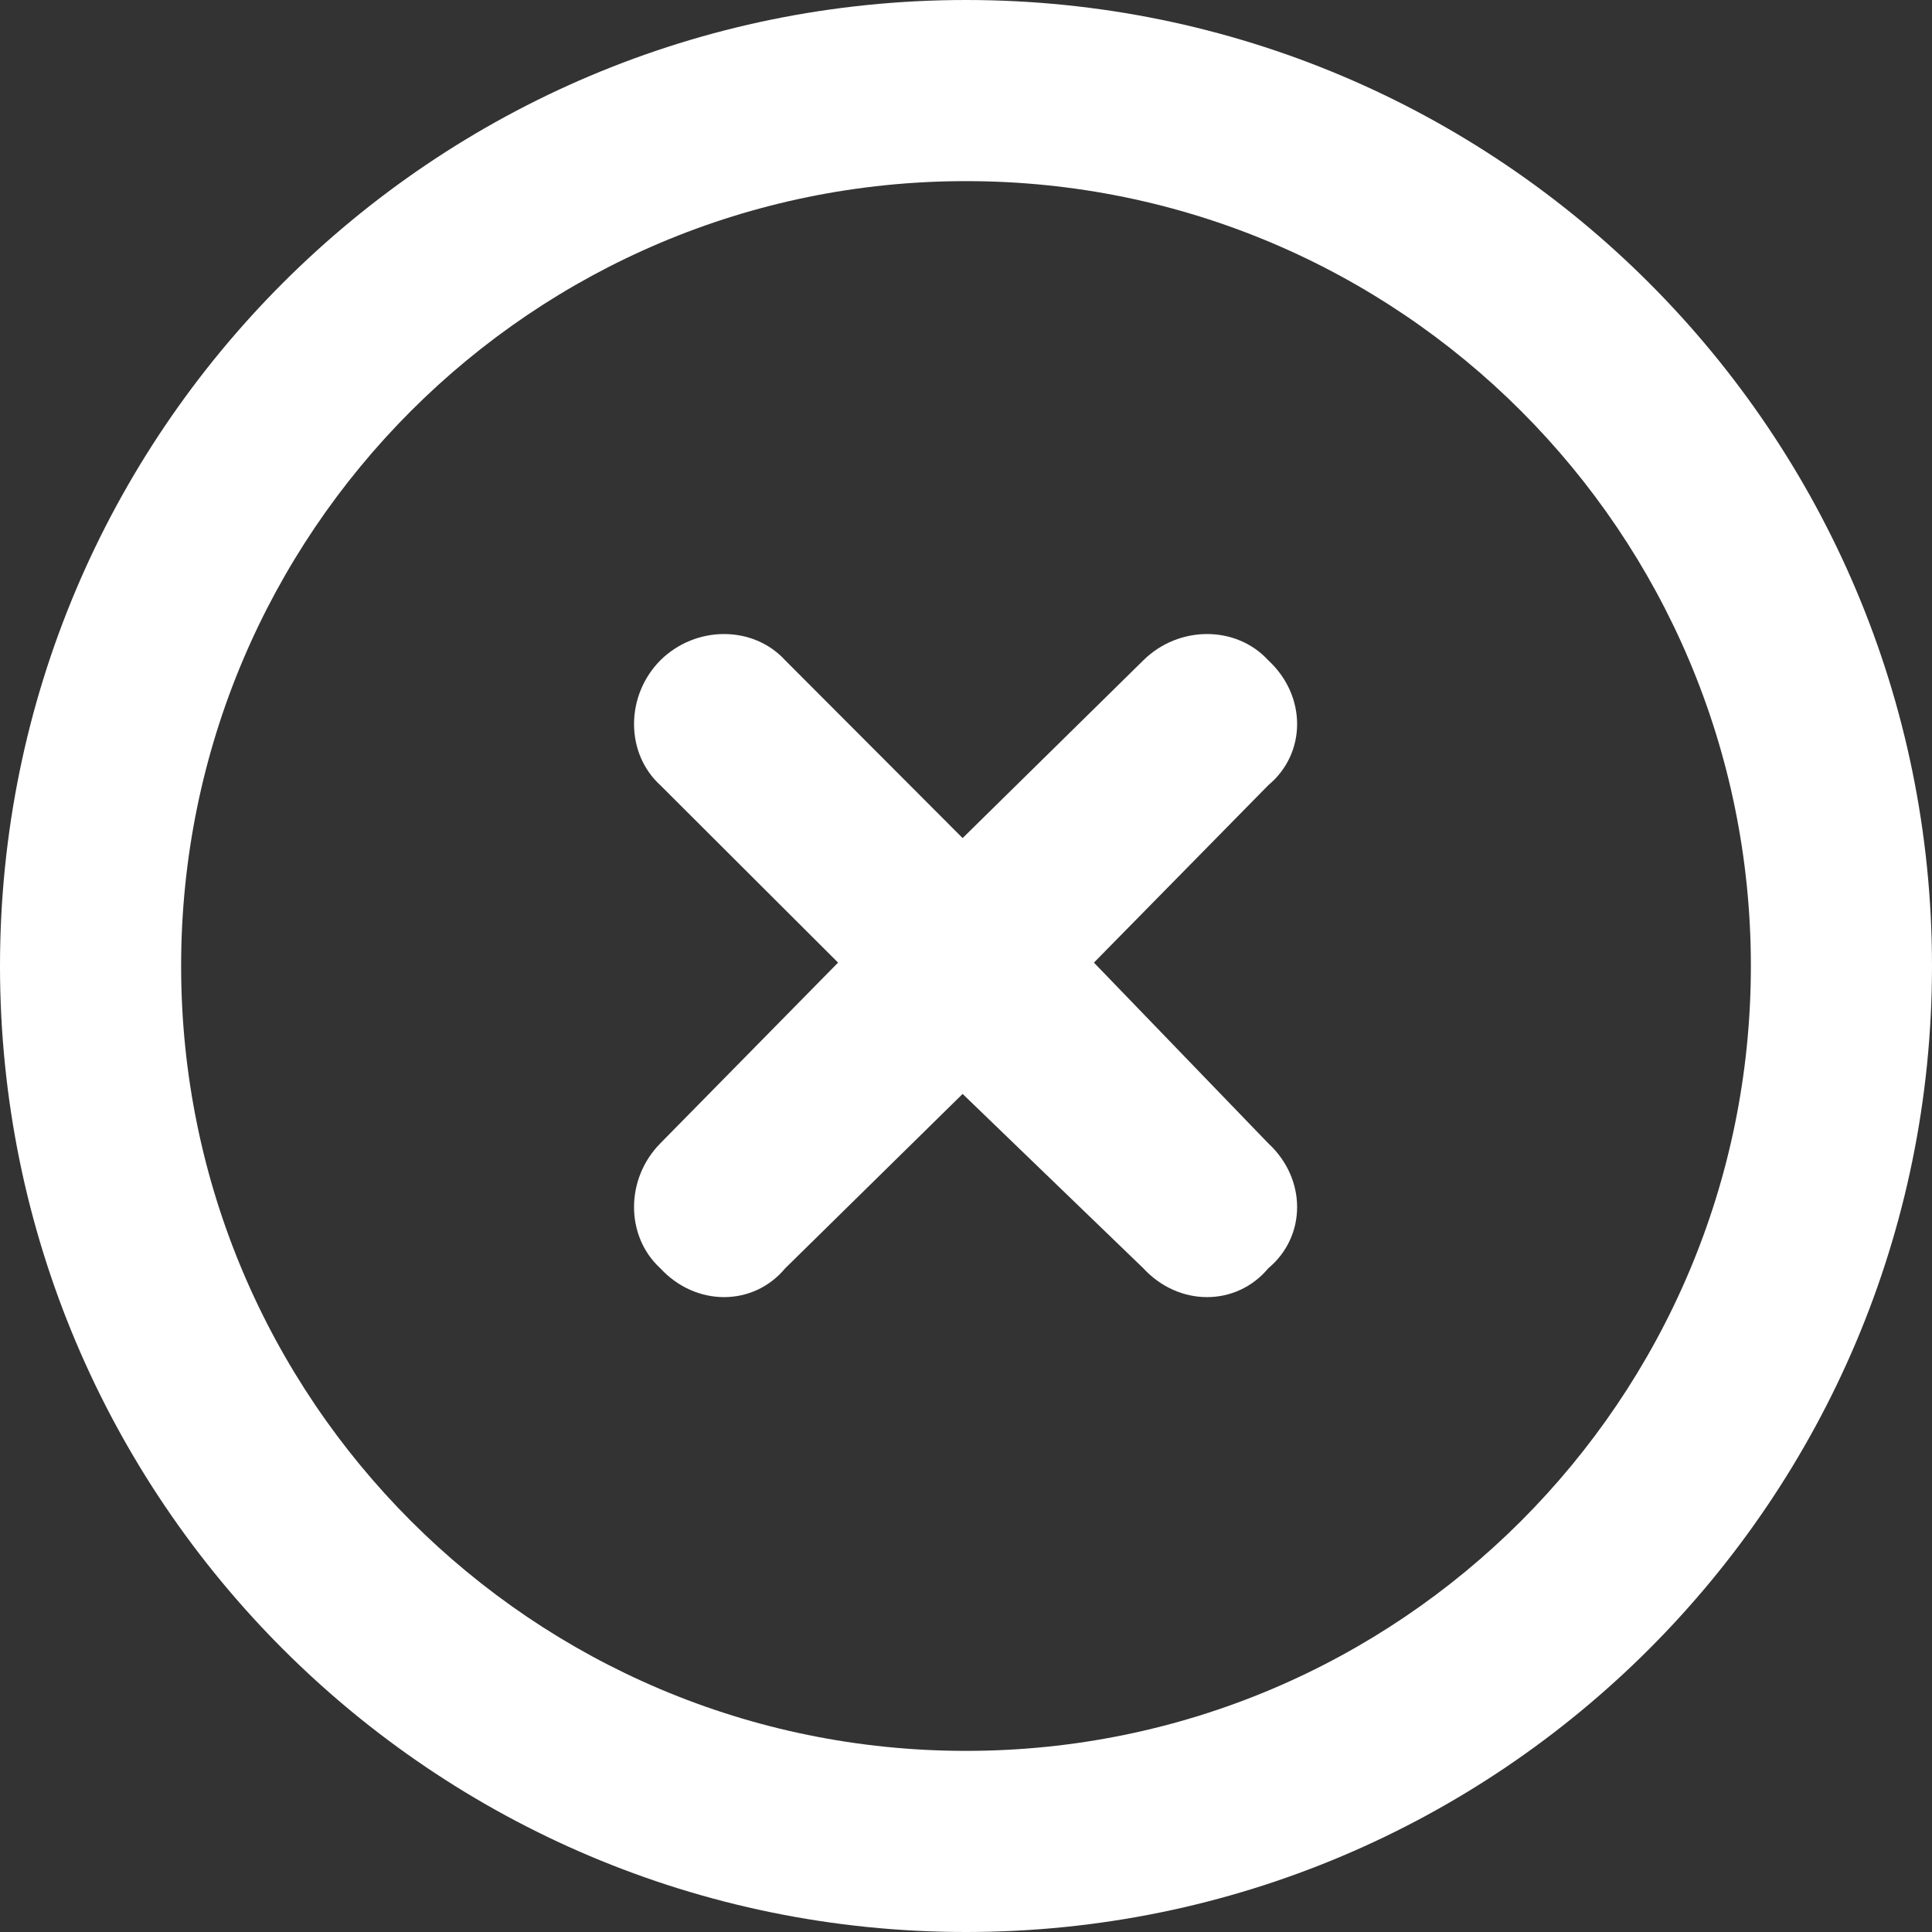 <svg width="28" height="28" viewBox="0 0 28 28" fill="none" xmlns="http://www.w3.org/2000/svg">
<rect x="0" y="0" width="28" height="28" fill="#333333" stroke="none"/>
<g clip-path="url(#clip0_313_836)">
<path d="M9.57 9.57C10.084 9.062 10.916 9.062 11.38 9.57L13.951 12.146L16.57 9.57C17.084 9.062 17.916 9.062 18.381 9.57C18.938 10.084 18.938 10.916 18.381 11.38L15.854 13.951L18.381 16.57C18.938 17.084 18.938 17.916 18.381 18.381C17.916 18.938 17.084 18.938 16.57 18.381L13.951 15.854L11.38 18.381C10.916 18.938 10.084 18.938 9.57 18.381C9.062 17.916 9.062 17.084 9.57 16.57L12.146 13.951L9.57 11.38C9.062 10.916 9.062 10.084 9.57 9.57ZM28 14C28 21.733 21.733 28 14 28C6.267 28 0 21.733 0 14C0 6.267 6.267 0 14 0C21.733 0 28 6.267 28 14ZM14 2.625C7.716 2.625 2.625 7.716 2.625 14C2.625 20.284 7.716 25.375 14 25.375C20.284 25.375 25.375 20.284 25.375 14C25.375 7.716 20.284 2.625 14 2.625Z" fill="white"/>
</g>
<defs>
<clipPath id="clip0_313_836">
<rect width="28" height="28" fill="white"/>
</clipPath>
</defs>
</svg>
